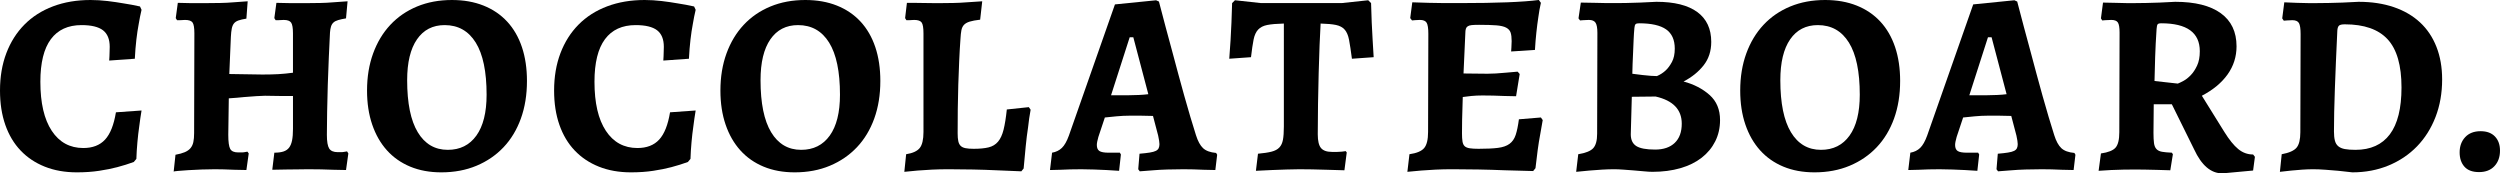 <?xml version="1.0" encoding="utf-8"?>
<!-- Generator: Adobe Illustrator 17.0.0, SVG Export Plug-In . SVG Version: 6.00 Build 0)  -->
<!DOCTYPE svg PUBLIC "-//W3C//DTD SVG 1.1//EN" "http://www.w3.org/Graphics/SVG/1.1/DTD/svg11.dtd">
<svg version="1.1" id="レイヤー_1" xmlns="http://www.w3.org/2000/svg" xmlns:xlink="http://www.w3.org/1999/xlink" x="0px"
	 y="0px" width="695.578px" height="48.241px" viewBox="0 0 695.578 48.241" enable-background="new 0 0 695.578 48.241"
	 xml:space="preserve">
<g>
	<path d="M21.384,47.952c-3.312,0-6.289-0.528-8.928-1.584c-2.641-1.055-4.885-2.556-6.732-4.5c-1.849-1.944-3.265-4.32-4.248-7.128
		C0.492,31.932,0,28.753,0,25.2c0-3.839,0.587-7.308,1.764-10.404C2.94,11.7,4.619,9.048,6.804,6.84
		c2.184-2.207,4.835-3.899,7.956-5.076C17.88,0.589,21.36,0,25.2,0c1.536,0,3.107,0.097,4.716,0.288
		c1.607,0.192,3.083,0.408,4.428,0.648c1.584,0.241,3.12,0.529,4.608,0.864l0.432,0.936c-0.288,1.2-0.552,2.52-0.792,3.96
		c-0.241,1.249-0.457,2.689-0.648,4.32c-0.192,1.632-0.336,3.409-0.432,5.328l-7.128,0.504c0-0.383,0.024-0.792,0.072-1.224
		c0-0.384,0.011-0.792,0.036-1.224c0.024-0.432,0.036-0.888,0.036-1.368c0-2.111-0.625-3.647-1.872-4.608
		c-1.249-0.959-3.24-1.44-5.976-1.44c-3.744,0-6.588,1.309-8.532,3.924c-1.944,2.617-2.916,6.564-2.916,11.844
		c0,5.904,1.055,10.452,3.168,13.644c2.112,3.193,5.04,4.788,8.784,4.788c2.592,0,4.608-0.78,6.048-2.34
		c1.44-1.559,2.448-4.091,3.024-7.596l7.128-0.504c-0.241,1.44-0.457,2.929-0.648,4.464c-0.192,1.296-0.36,2.748-0.504,4.356
		c-0.144,1.609-0.241,3.157-0.288,4.644l-0.72,0.864c-1.44,0.529-2.977,1.008-4.608,1.44c-1.44,0.385-3.108,0.72-5.004,1.008
		C25.716,47.809,23.64,47.952,21.384,47.952z"/>
	<path d="M91.812,9.072c-0.097,2.064-0.205,4.356-0.324,6.876c-0.12,2.52-0.216,5.065-0.288,7.632
		c-0.072,2.568-0.133,5.064-0.18,7.488c-0.049,2.424-0.072,4.572-0.072,6.444s0.216,3.145,0.647,3.816
		c0.433,0.672,1.225,1.008,2.376,1.008c0.288,0,0.588,0,0.9,0s0.587-0.023,0.828-0.072c0.288-0.047,0.576-0.095,0.864-0.144
		l0.359,0.576l-0.647,4.608c-1.104,0-2.28-0.024-3.528-0.072c-1.057-0.048-2.208-0.084-3.456-0.108
		c-1.249-0.025-2.424-0.036-3.528-0.036c-0.72,0-1.645,0.011-2.771,0.036c-1.128,0.023-2.244,0.036-3.348,0.036
		c-1.249,0.047-2.545,0.072-3.889,0.072l0.576-4.752c1.008,0,1.848-0.108,2.521-0.324c0.671-0.216,1.199-0.576,1.584-1.08
		c0.383-0.504,0.659-1.175,0.827-2.016c0.168-0.839,0.253-1.908,0.253-3.204v-9.144h-2.952c-0.817,0-1.656-0.011-2.521-0.036
		c-0.864-0.023-1.632-0.036-2.304-0.036c-0.529,0-1.332,0.036-2.412,0.108S69.131,26.904,67.979,27
		c-1.345,0.144-2.785,0.264-4.32,0.36l-0.144,10.152c0,1.969,0.18,3.276,0.54,3.924c0.359,0.648,1.091,0.972,2.195,0.972
		c0.336,0,0.659,0,0.973,0c0.312,0,0.587-0.023,0.827-0.072c0.288-0.047,0.552-0.096,0.792-0.144l0.36,0.504l-0.647,4.608
		c-1.152,0-2.281-0.024-3.385-0.072c-0.961-0.048-1.933-0.084-2.916-0.108c-0.984-0.025-1.812-0.036-2.483-0.036
		c-1.105,0-2.316,0.023-3.637,0.072c-1.32,0.047-2.556,0.108-3.708,0.18c-1.151,0.072-2.124,0.144-2.916,0.216
		s-1.188,0.132-1.188,0.18l0.504-4.68c1.056-0.191,1.919-0.432,2.592-0.72c0.672-0.288,1.199-0.659,1.584-1.116
		c0.384-0.456,0.648-1.019,0.792-1.692c0.145-0.671,0.216-1.512,0.216-2.52l0.072-27.72c0-1.536-0.169-2.544-0.504-3.024
		c-0.336-0.479-1.032-0.72-2.088-0.72c-0.241,0-0.48,0.012-0.72,0.036c-0.241,0.024-0.48,0.036-0.721,0.036h-0.792L48.898,5.04
		l0.576-4.248c1.055,0.048,2.111,0.072,3.168,0.072h5.399c0.911,0,2.004-0.011,3.276-0.036c1.271-0.024,2.459-0.083,3.563-0.18
		c1.296-0.096,2.64-0.191,4.032-0.288l-0.359,4.824c-0.913,0.144-1.646,0.312-2.196,0.504c-0.553,0.192-0.973,0.468-1.26,0.828
		c-0.288,0.36-0.493,0.84-0.612,1.44c-0.12,0.601-0.205,1.38-0.252,2.34L63.8,20.592l9.217,0.144c1.728,0,3.215-0.036,4.464-0.108
		c1.247-0.072,2.592-0.204,4.032-0.396V9.289c0-1.487-0.169-2.484-0.505-2.988s-1.032-0.756-2.088-0.756
		c-0.24,0-0.48,0.012-0.72,0.036c-0.24,0.024-0.48,0.036-0.72,0.036h-0.792l-0.36-0.576l0.576-4.248
		c1.152,0.048,2.304,0.072,3.456,0.072h5.76c0.815,0,1.824-0.011,3.024-0.036c1.199-0.024,2.351-0.083,3.456-0.18
		c1.296-0.096,2.664-0.191,4.104-0.288l-0.432,4.752c-0.864,0.144-1.584,0.3-2.16,0.468c-0.576,0.168-1.021,0.396-1.332,0.684
		c-0.312,0.288-0.54,0.661-0.684,1.116C91.956,7.837,91.859,8.401,91.812,9.072z"/>
	<path d="M122.786,47.952c-3.216,0-6.096-0.528-8.64-1.584c-2.545-1.055-4.705-2.567-6.48-4.536
		c-1.776-1.968-3.144-4.356-4.104-7.164c-0.961-2.808-1.44-5.964-1.44-9.468c0-3.791,0.564-7.236,1.692-10.332
		c1.127-3.096,2.724-5.748,4.788-7.956c2.063-2.208,4.547-3.912,7.452-5.112c2.903-1.199,6.131-1.8,9.684-1.8
		c3.264,0,6.192,0.516,8.784,1.548c2.592,1.033,4.788,2.52,6.588,4.464s3.168,4.309,4.104,7.092
		c0.936,2.784,1.403,5.929,1.403,9.432c0,3.84-0.564,7.32-1.691,10.44c-1.129,3.121-2.736,5.785-4.824,7.992
		c-2.088,2.208-4.597,3.924-7.524,5.148C129.65,47.341,126.387,47.952,122.786,47.952z M124.587,41.689
		c3.407,0,6.059-1.32,7.955-3.96c1.896-2.639,2.845-6.432,2.845-11.376c0-6.432-1.008-11.268-3.024-14.508s-4.896-4.86-8.64-4.86
		c-3.312,0-5.881,1.321-7.704,3.96c-1.825,2.641-2.736,6.433-2.736,11.376c0,6.384,0.983,11.208,2.952,14.472
		C118.202,40.057,120.986,41.689,124.587,41.689z"/>
	<path d="M175.555,47.952c-3.312,0-6.289-0.528-8.929-1.584c-2.64-1.055-4.885-2.556-6.731-4.5c-1.849-1.944-3.265-4.32-4.248-7.128
		c-0.984-2.808-1.477-5.987-1.477-9.54c0-3.839,0.588-7.308,1.765-10.404c1.176-3.096,2.854-5.748,5.04-7.956
		c2.184-2.207,4.835-3.899,7.956-5.076C172.05,0.589,175.53,0,179.37,0c1.536,0,3.107,0.097,4.716,0.288
		c1.608,0.192,3.084,0.408,4.429,0.648c1.584,0.241,3.119,0.529,4.607,0.864l0.433,0.936c-0.288,1.2-0.553,2.52-0.792,3.96
		c-0.241,1.249-0.457,2.689-0.648,4.32c-0.192,1.632-0.336,3.409-0.432,5.328l-7.128,0.504c0-0.383,0.023-0.792,0.071-1.224
		c0-0.384,0.012-0.792,0.036-1.224c0.023-0.432,0.036-0.888,0.036-1.368c0-2.111-0.624-3.647-1.872-4.608
		c-1.249-0.959-3.24-1.44-5.976-1.44c-3.744,0-6.588,1.309-8.532,3.924c-1.944,2.617-2.916,6.564-2.916,11.844
		c0,5.904,1.056,10.452,3.168,13.644c2.111,3.193,5.04,4.788,8.784,4.788c2.592,0,4.607-0.78,6.048-2.34
		c1.44-1.559,2.448-4.091,3.024-7.596l7.128-0.504c-0.241,1.44-0.457,2.929-0.648,4.464c-0.192,1.296-0.36,2.748-0.504,4.356
		c-0.145,1.609-0.241,3.157-0.288,4.644l-0.72,0.864c-1.44,0.529-2.977,1.008-4.608,1.44c-1.439,0.385-3.108,0.72-5.004,1.008
		C179.886,47.809,177.809,47.952,175.555,47.952z"/>
	<path d="M221.107,47.952c-3.216,0-6.096-0.528-8.64-1.584c-2.545-1.055-4.705-2.567-6.48-4.536
		c-1.776-1.968-3.144-4.356-4.104-7.164c-0.961-2.808-1.44-5.964-1.44-9.468c0-3.791,0.564-7.236,1.692-10.332
		c1.127-3.096,2.724-5.748,4.788-7.956C208.986,4.704,211.47,3,214.375,1.8c2.903-1.199,6.131-1.8,9.684-1.8
		c3.264,0,6.192,0.516,8.784,1.548c2.592,1.033,4.788,2.52,6.588,4.464s3.168,4.309,4.104,7.092
		c0.936,2.784,1.403,5.929,1.403,9.432c0,3.84-0.564,7.32-1.691,10.44c-1.129,3.121-2.736,5.785-4.824,7.992
		c-2.088,2.208-4.597,3.924-7.524,5.148C227.972,47.341,224.708,47.952,221.107,47.952z M222.908,41.689
		c3.407,0,6.059-1.32,7.955-3.96c1.896-2.639,2.845-6.432,2.845-11.376c0-6.432-1.008-11.268-3.024-14.508s-4.896-4.86-8.64-4.86
		c-3.312,0-5.881,1.321-7.704,3.96c-1.825,2.641-2.736,6.433-2.736,11.376c0,6.384,0.983,11.208,2.952,14.472
		C216.523,40.057,219.307,41.689,222.908,41.689z"/>
	<path d="M263.925,47.089c-1.632,0-3.181,0.036-4.644,0.108c-1.465,0.072-2.772,0.155-3.925,0.252
		c-1.344,0.144-2.592,0.263-3.743,0.36l0.504-4.896c1.823-0.288,3.083-0.864,3.779-1.728c0.695-0.864,1.044-2.352,1.044-4.464V9.289
		c0-1.536-0.168-2.544-0.504-3.024c-0.336-0.479-1.032-0.72-2.088-0.72c-0.24,0-0.468,0.012-0.684,0.036
		c-0.216,0.024-0.444,0.036-0.685,0.036h-0.792l-0.359-0.576l0.504-4.248c0.479,0,1.104,0,1.872,0c0.767,0,1.595,0.012,2.483,0.036
		c0.888,0.024,1.812,0.036,2.772,0.036s1.848,0,2.664,0c0.815,0,1.847-0.011,3.096-0.036c1.248-0.024,2.472-0.083,3.672-0.18
		c1.392-0.096,2.855-0.191,4.393-0.288l-0.576,5.112c-1.249,0.144-2.221,0.324-2.916,0.54c-0.696,0.216-1.224,0.517-1.584,0.9
		c-0.36,0.385-0.601,0.889-0.72,1.512c-0.121,0.625-0.205,1.393-0.252,2.304c-0.145,1.969-0.265,4.032-0.36,6.192
		c-0.097,2.16-0.18,4.368-0.252,6.624c-0.072,2.257-0.12,4.536-0.145,6.84c-0.024,2.304-0.035,4.536-0.035,6.696
		c0,0.912,0.06,1.645,0.18,2.196c0.119,0.552,0.335,0.984,0.647,1.296c0.312,0.313,0.757,0.529,1.332,0.648
		c0.576,0.121,1.344,0.18,2.305,0.18c1.68,0,3.06-0.132,4.14-0.396c1.08-0.263,1.955-0.792,2.628-1.584
		c0.672-0.792,1.188-1.908,1.548-3.348c0.36-1.44,0.659-3.312,0.9-5.616l6.12-0.648l0.504,0.72c-0.288,1.537-0.529,3.193-0.72,4.968
		c-0.241,1.537-0.457,3.276-0.648,5.22c-0.192,1.944-0.385,3.996-0.576,6.156l-0.647,0.792c-2.305-0.097-4.608-0.192-6.912-0.288
		c-2.017-0.097-4.201-0.169-6.553-0.216C268.341,47.112,266.085,47.089,263.925,47.089z"/>
	<path d="M332.748,37.585c0.527,1.681,1.188,2.892,1.979,3.636c0.792,0.745,2.004,1.188,3.637,1.332l0.288,0.504l-0.505,4.248
		c-1.104,0-2.185-0.024-3.239-0.072c-0.913-0.048-1.872-0.084-2.88-0.108c-1.009-0.025-1.921-0.036-2.736-0.036
		c-1.537,0-3.049,0.023-4.536,0.072c-1.488,0.047-2.784,0.12-3.888,0.216c-1.345,0.096-2.592,0.191-3.744,0.288l-0.432-0.576
		l0.359-4.32c1.152-0.096,2.1-0.204,2.844-0.324c0.744-0.119,1.308-0.275,1.692-0.468c0.384-0.191,0.648-0.443,0.792-0.756
		c0.144-0.312,0.216-0.684,0.216-1.116c0-0.479-0.12-1.271-0.359-2.376l-1.44-5.472c-0.961-0.047-2.088-0.072-3.384-0.072
		s-2.353,0-3.168,0c-1.152,0-2.365,0.061-3.637,0.18c-1.271,0.121-2.34,0.229-3.203,0.324l-1.801,5.4
		c-0.288,1.008-0.432,1.753-0.432,2.232c0,0.817,0.239,1.38,0.72,1.692c0.479,0.313,1.344,0.468,2.593,0.468h3.096l0.288,0.504
		l-0.504,4.536c-1.152-0.048-2.329-0.121-3.528-0.216c-1.057-0.048-2.196-0.097-3.42-0.144c-1.224-0.048-2.412-0.072-3.564-0.072
		c-0.96,0-1.969,0.011-3.023,0.036c-1.057,0.023-1.992,0.06-2.809,0.108c-1.008,0.047-1.969,0.072-2.88,0.072l0.576-4.824
		c1.104-0.191,2.016-0.636,2.736-1.332c0.72-0.695,1.368-1.836,1.943-3.42l12.816-36.504l11.448-1.152l0.792,0.36
		c1.247,4.8,2.495,9.48,3.744,14.04c0.527,1.969,1.067,3.985,1.619,6.048c0.552,2.064,1.116,4.116,1.692,6.156
		c0.576,2.041,1.14,3.996,1.692,5.868C331.751,34.417,332.267,36.097,332.748,37.585z M309.132,26.497h5.04
		c0.815,0,1.716-0.024,2.7-0.072c0.983-0.047,1.859-0.119,2.628-0.216l-4.176-15.84h-1.009L309.132,26.497z"/>
	<path d="M357.211,6.552c-1.969,0.048-3.504,0.18-4.607,0.396c-1.105,0.216-1.957,0.648-2.557,1.296
		c-0.601,0.648-1.021,1.573-1.26,2.772c-0.24,1.2-0.48,2.833-0.72,4.896l-6.048,0.432c0.096-1.631,0.216-3.335,0.359-5.112
		c0.096-1.487,0.181-3.143,0.252-4.968c0.072-1.823,0.132-3.624,0.181-5.4l0.792-0.792l7.271,0.792h22.393l7.416-0.792l0.792,0.792
		c0.047,1.825,0.107,3.625,0.18,5.4c0.072,1.776,0.155,3.384,0.252,4.824c0.096,1.681,0.191,3.289,0.288,4.824l-6.048,0.432
		c-0.288-2.207-0.553-3.947-0.792-5.22c-0.241-1.271-0.648-2.232-1.225-2.88c-0.575-0.648-1.38-1.08-2.412-1.296
		c-1.032-0.216-2.46-0.348-4.283-0.396c-0.097,1.584-0.192,3.589-0.288,6.012c-0.097,2.424-0.181,5.029-0.252,7.812
		c-0.072,2.784-0.133,5.652-0.181,8.604s-0.071,5.749-0.071,8.388c0,1.825,0.299,3.096,0.899,3.816c0.6,0.72,1.62,1.08,3.061,1.08
		c0.527,0,1.019,0,1.476,0c0.456,0,0.875-0.023,1.26-0.072c0.384-0.047,0.744-0.096,1.08-0.144l0.288,0.36l-0.647,4.968
		c-1.681-0.048-3.312-0.097-4.896-0.144c-1.345-0.048-2.712-0.084-4.104-0.108c-1.394-0.025-2.568-0.036-3.528-0.036
		c-1.008,0-2.208,0.023-3.6,0.072c-1.394,0.047-2.713,0.096-3.961,0.144c-1.488,0.096-3,0.168-4.535,0.216l0.575-4.752
		c1.584-0.144,2.845-0.335,3.78-0.576c0.937-0.24,1.656-0.623,2.16-1.152c0.504-0.528,0.839-1.248,1.008-2.16
		c0.168-0.911,0.252-2.135,0.252-3.672L357.211,6.552L357.211,6.552z"/>
	<path d="M406.771,37.081c0,0.96,0.047,1.728,0.144,2.304c0.096,0.576,0.3,1.008,0.612,1.296c0.312,0.288,0.779,0.48,1.404,0.576
		c0.623,0.097,1.439,0.144,2.447,0.144c2.208,0,3.996-0.083,5.364-0.252c1.368-0.167,2.448-0.54,3.24-1.116s1.368-1.404,1.728-2.484
		s0.659-2.531,0.9-4.356l6.12-0.504l0.504,0.72c-0.241,1.296-0.48,2.664-0.72,4.104c-0.241,1.249-0.469,2.677-0.685,4.284
		c-0.216,1.609-0.421,3.276-0.611,5.004l-0.648,0.792c-2.641-0.048-5.28-0.12-7.92-0.216c-2.304-0.097-4.741-0.169-7.308-0.216
		c-2.568-0.048-4.98-0.072-7.236-0.072c-1.633,0-3.192,0.036-4.68,0.108c-1.489,0.072-2.809,0.155-3.96,0.252
		c-1.345,0.144-2.641,0.263-3.889,0.36l0.576-4.896c2.016-0.288,3.384-0.864,4.104-1.728c0.72-0.864,1.079-2.352,1.079-4.464
		l0.072-27.288c0-1.536-0.156-2.567-0.468-3.096c-0.312-0.528-0.948-0.792-1.908-0.792c-0.24,0-0.468,0.012-0.684,0.036
		c-0.216,0.024-0.444,0.036-0.685,0.036c-0.24,0.048-0.504,0.072-0.792,0.072l-0.504-0.648l0.576-4.392
		c1.487,0.048,3.024,0.097,4.608,0.144c1.343,0.048,2.783,0.072,4.319,0.072s3,0,4.393,0c10.176,0,17.471-0.288,21.888-0.864
		l0.576,0.792c-0.288,1.249-0.529,2.592-0.72,4.032c-0.192,1.249-0.373,2.653-0.54,4.212c-0.169,1.56-0.301,3.18-0.396,4.86
		l-6.624,0.432c0-0.384,0.023-0.744,0.072-1.08c0-0.288,0.011-0.6,0.036-0.936c0.023-0.335,0.036-0.624,0.036-0.864
		c0-1.008-0.097-1.8-0.288-2.376c-0.192-0.576-0.601-1.032-1.225-1.368c-0.624-0.335-1.536-0.551-2.735-0.648
		c-1.201-0.095-2.809-0.144-4.824-0.144c-0.864,0-1.537,0.024-2.017,0.072c-0.479,0.048-0.853,0.156-1.115,0.324
		c-0.265,0.168-0.444,0.408-0.54,0.72c-0.097,0.313-0.145,0.732-0.145,1.26l-0.504,11.16c0.768,0,1.812,0.013,3.132,0.036
		c1.32,0.025,2.508,0.036,3.564,0.036c0.576,0,1.332-0.024,2.268-0.072c0.937-0.047,1.86-0.119,2.772-0.216
		c1.055-0.096,2.16-0.191,3.312-0.288l0.581,0.647l-1.008,6.192c-1.104,0-2.208-0.023-3.312-0.072
		c-0.96-0.047-1.979-0.083-3.06-0.108c-1.08-0.024-2.077-0.036-2.988-0.036c-1.104,0-2.136,0.048-3.096,0.144
		c-0.961,0.097-1.753,0.192-2.376,0.288c-0.097,2.64-0.156,4.741-0.18,6.3C406.782,34.861,406.771,36.121,406.771,37.081z"/>
	<path d="M449.125,47.089c-1.057,0-2.185,0.036-3.384,0.108c-1.2,0.072-2.353,0.155-3.456,0.252
		c-1.249,0.144-2.496,0.263-3.744,0.36l0.576-4.896c2.063-0.335,3.456-0.9,4.176-1.692c0.721-0.792,1.08-2.124,1.08-3.996
		l0.072-28.08c0-1.343-0.169-2.279-0.504-2.808c-0.337-0.528-0.961-0.792-1.872-0.792c-0.241,0-0.504,0.012-0.792,0.036
		c-0.288,0.024-0.553,0.036-0.792,0.036c-0.288,0.048-0.576,0.072-0.864,0.072l-0.432-0.576l0.647-4.392
		c1.44,0.048,2.783,0.072,4.032,0.072c1.104,0.048,2.207,0.072,3.312,0.072c1.104,0,1.991,0,2.664,0
		c0.623,0,1.548-0.011,2.771-0.036c1.224-0.024,2.459-0.06,3.708-0.108c1.44-0.047,2.952-0.119,4.536-0.216
		c4.991,0,8.784,0.948,11.376,2.844c2.592,1.897,3.888,4.669,3.888,8.316c0,2.544-0.709,4.716-2.124,6.516
		c-1.416,1.8-3.275,3.301-5.58,4.5c2.88,0.769,5.292,2.016,7.236,3.744s2.916,4.057,2.916,6.984c0,2.16-0.444,4.129-1.332,5.904
		c-0.889,1.776-2.148,3.301-3.78,4.572c-1.632,1.272-3.612,2.245-5.939,2.916c-2.329,0.672-4.908,1.008-7.74,1.008
		c-0.673,0-1.476-0.049-2.412-0.144c-0.936-0.097-1.896-0.18-2.88-0.252s-1.944-0.144-2.88-0.216
		C450.673,47.125,449.846,47.089,449.125,47.089z M454.021,26.928l-0.288,10.44c0,1.537,0.515,2.628,1.548,3.276
		c1.031,0.648,2.771,0.972,5.22,0.972c2.352,0,4.176-0.623,5.473-1.872c1.296-1.248,1.943-3.024,1.943-5.328
		c0-3.936-2.424-6.456-7.271-7.56L454.021,26.928z M454.165,20.521c1.056,0.144,2.017,0.264,2.88,0.36
		c0.768,0.097,1.523,0.169,2.269,0.216c0.743,0.048,1.307,0.072,1.691,0.072c0.911-0.384,1.729-0.911,2.448-1.584
		c0.623-0.576,1.199-1.356,1.729-2.34c0.527-0.983,0.792-2.219,0.792-3.708c0-2.448-0.805-4.236-2.412-5.364
		c-1.609-1.127-4.116-1.692-7.524-1.692c-0.48,0-0.805,0.084-0.972,0.252c-0.169,0.169-0.277,0.516-0.324,1.044
		c-0.097,1.008-0.169,2.088-0.216,3.24c-0.049,1.152-0.097,2.304-0.145,3.456s-0.097,2.257-0.144,3.312
		C454.188,18.841,454.165,19.753,454.165,20.521z"/>
	<path d="M504.847,47.952c-3.216,0-6.096-0.528-8.64-1.584c-2.545-1.055-4.705-2.567-6.48-4.536
		c-1.776-1.968-3.144-4.356-4.104-7.164c-0.961-2.808-1.44-5.964-1.44-9.468c0-3.791,0.564-7.236,1.692-10.332
		c1.127-3.096,2.724-5.748,4.788-7.956C492.726,4.704,495.21,3,498.115,1.8c2.903-1.199,6.131-1.8,9.684-1.8
		c3.264,0,6.192,0.516,8.784,1.548c2.592,1.033,4.788,2.52,6.588,4.464s3.168,4.309,4.104,7.092
		c0.936,2.784,1.403,5.929,1.403,9.432c0,3.84-0.564,7.32-1.691,10.44c-1.129,3.121-2.736,5.785-4.824,7.992
		c-2.088,2.208-4.597,3.924-7.524,5.148C511.711,47.341,508.447,47.952,504.847,47.952z M506.647,41.689
		c3.407,0,6.059-1.32,7.955-3.96c1.896-2.639,2.845-6.432,2.845-11.376c0-6.432-1.008-11.268-3.024-14.508s-4.896-4.86-8.64-4.86
		c-3.312,0-5.881,1.321-7.704,3.96c-1.825,2.641-2.736,6.433-2.736,11.376c0,6.384,0.983,11.208,2.952,14.472
		C500.263,40.057,503.047,41.689,506.647,41.689z"/>
	<path d="M571.547,37.585c0.527,1.681,1.188,2.892,1.979,3.636c0.792,0.745,2.004,1.188,3.637,1.332l0.288,0.504l-0.505,4.248
		c-1.104,0-2.185-0.024-3.239-0.072c-0.913-0.048-1.872-0.084-2.88-0.108c-1.009-0.025-1.921-0.036-2.736-0.036
		c-1.537,0-3.049,0.023-4.536,0.072c-1.488,0.047-2.784,0.12-3.888,0.216c-1.345,0.096-2.592,0.191-3.744,0.288l-0.432-0.576
		l0.359-4.32c1.152-0.096,2.1-0.204,2.844-0.324c0.744-0.119,1.308-0.275,1.692-0.468c0.384-0.191,0.648-0.443,0.792-0.756
		c0.144-0.312,0.216-0.684,0.216-1.116c0-0.479-0.12-1.271-0.359-2.376l-1.44-5.472c-0.961-0.047-2.088-0.072-3.384-0.072
		s-2.353,0-3.168,0c-1.152,0-2.365,0.061-3.637,0.18c-1.271,0.121-2.34,0.229-3.203,0.324l-1.801,5.4
		c-0.288,1.008-0.432,1.753-0.432,2.232c0,0.817,0.239,1.38,0.72,1.692c0.479,0.313,1.344,0.468,2.593,0.468h3.096l0.288,0.504
		l-0.504,4.536c-1.152-0.048-2.329-0.121-3.528-0.216c-1.057-0.048-2.196-0.097-3.42-0.144c-1.224-0.048-2.412-0.072-3.564-0.072
		c-0.96,0-1.969,0.011-3.023,0.036c-1.057,0.023-1.992,0.06-2.809,0.108c-1.008,0.047-1.969,0.072-2.88,0.072l0.576-4.824
		c1.104-0.191,2.016-0.636,2.736-1.332c0.72-0.695,1.368-1.836,1.943-3.42L549.01,1.225l11.448-1.152l0.792,0.36
		c1.247,4.8,2.495,9.48,3.744,14.04c0.527,1.969,1.067,3.985,1.619,6.048c0.552,2.064,1.116,4.116,1.692,6.156
		c0.576,2.041,1.14,3.996,1.692,5.868C570.55,34.417,571.066,36.097,571.547,37.585z M547.931,26.497h5.04
		c0.815,0,1.716-0.024,2.7-0.072c0.983-0.047,1.859-0.119,2.628-0.216l-4.176-15.84h-1.009L547.931,26.497z"/>
	<path d="M599.236,29.017l-0.071,7.92c0,1.2,0.047,2.16,0.144,2.88c0.096,0.72,0.324,1.272,0.684,1.656
		c0.36,0.385,0.876,0.637,1.549,0.756c0.671,0.12,1.584,0.205,2.735,0.252l0.288,0.432l-0.72,4.464
		c-1.393-0.048-2.592-0.084-3.601-0.108c-1.008-0.025-2.063-0.048-3.168-0.072c-1.104-0.025-2.063-0.036-2.88-0.036
		c-1.104,0-2.257,0.011-3.456,0.036c-1.2,0.024-2.304,0.06-3.312,0.108c-1.2,0.047-2.376,0.12-3.528,0.216l0.648-4.824
		c2.016-0.288,3.371-0.828,4.067-1.62c0.695-0.792,1.044-2.219,1.044-4.284l0.072-27.72c0-1.392-0.156-2.328-0.468-2.808
		c-0.312-0.479-0.925-0.72-1.836-0.72c-0.241,0-0.517,0.012-0.828,0.036c-0.312,0.024-0.588,0.036-0.828,0.036
		c-0.288,0.048-0.576,0.072-0.864,0.072l-0.359-0.576l0.576-4.392c1.151,0.048,2.304,0.072,3.456,0.072
		c0.959,0.048,1.955,0.072,2.987,0.072s1.908,0,2.628,0c0.721,0,1.703-0.011,2.952-0.036c1.248-0.024,2.472-0.06,3.672-0.108
		c1.392-0.047,2.855-0.119,4.393-0.216c5.519,0,9.743,1.056,12.672,3.168c2.927,2.113,4.392,5.184,4.392,9.216
		c0,2.88-0.828,5.484-2.483,7.812c-1.656,2.329-4.045,4.309-7.164,5.94l6.264,10.08c1.344,2.16,2.628,3.744,3.852,4.752
		c1.225,1.008,2.604,1.512,4.141,1.512l0.504,0.648l-0.504,3.816l-8.568,0.792c-3.168,0-5.784-2.232-7.848-6.696l-6.192-12.528
		C604.278,29.017,599.236,29.017,599.236,29.017z M605.932,23.257c0.384-0.144,0.911-0.396,1.584-0.756
		c0.672-0.36,1.343-0.888,2.016-1.584c0.672-0.695,1.261-1.584,1.765-2.664s0.756-2.412,0.756-3.996
		c0-5.184-3.576-7.776-10.729-7.776c-0.528,0-0.863,0.097-1.008,0.288c-0.144,0.192-0.24,0.624-0.288,1.296
		c-0.192,2.88-0.323,5.46-0.396,7.74c-0.072,2.281-0.133,4.525-0.181,6.732L605.932,23.257z"/>
	<path d="M654.496,47.952c-1.297-0.144-2.593-0.288-3.889-0.432c-1.104-0.097-2.293-0.192-3.563-0.288
		c-1.272-0.097-2.412-0.144-3.42-0.144c-0.961,0-1.969,0.036-3.024,0.108c-1.057,0.072-2.064,0.155-3.024,0.252
		c-1.104,0.144-2.185,0.263-3.239,0.36l0.504-4.896c2.063-0.384,3.443-0.996,4.14-1.836c0.695-0.839,1.044-2.268,1.044-4.284
		l0.072-27.288c0-1.536-0.156-2.567-0.468-3.096c-0.313-0.527-0.925-0.792-1.836-0.792c-0.241,0-0.493,0.013-0.757,0.036
		c-0.264,0.025-0.516,0.036-0.756,0.036c-0.288,0.048-0.576,0.072-0.863,0.072l-0.433-0.648l0.576-4.464
		c1.199,0.048,2.376,0.097,3.528,0.144c0.959,0.048,1.968,0.072,3.023,0.072s1.944,0,2.664,0c0.815,0,1.872-0.011,3.168-0.036
		c1.296-0.024,2.567-0.06,3.816-0.108c1.439-0.047,2.927-0.119,4.464-0.216c3.647,0,6.912,0.493,9.792,1.476
		c2.88,0.984,5.315,2.401,7.308,4.248c1.991,1.848,3.516,4.116,4.572,6.804c1.056,2.689,1.584,5.713,1.584,9.072
		c0,3.792-0.612,7.272-1.836,10.44s-2.94,5.893-5.147,8.172c-2.209,2.28-4.85,4.057-7.921,5.328
		C661.503,47.316,658.142,47.952,654.496,47.952z M652.407,6.769c-0.816,0-1.356,0.12-1.619,0.36
		c-0.265,0.241-0.421,0.696-0.469,1.368c-0.288,6.096-0.516,11.496-0.684,16.2c-0.169,4.705-0.252,8.665-0.252,11.88
		c0,1.008,0.083,1.849,0.252,2.52c0.168,0.673,0.479,1.201,0.936,1.584c0.456,0.385,1.068,0.648,1.836,0.792
		s1.752,0.216,2.952,0.216c4.224,0,7.416-1.44,9.576-4.32s3.24-7.224,3.24-13.032c0-6.144-1.285-10.608-3.853-13.392
		C661.755,8.161,657.783,6.769,652.407,6.769z"/>
	<path d="M689.746,47.881c-1.824,0-3.18-0.504-4.067-1.512c-0.889-1.008-1.332-2.328-1.332-3.96c0-1.728,0.515-3.143,1.548-4.248
		c1.031-1.104,2.459-1.656,4.284-1.656c1.728,0,3.06,0.493,3.996,1.476c0.936,0.984,1.403,2.292,1.403,3.924
		c0,1.776-0.516,3.216-1.548,4.32C692.998,47.328,691.57,47.881,689.746,47.881z"/>
</g>
</svg>
